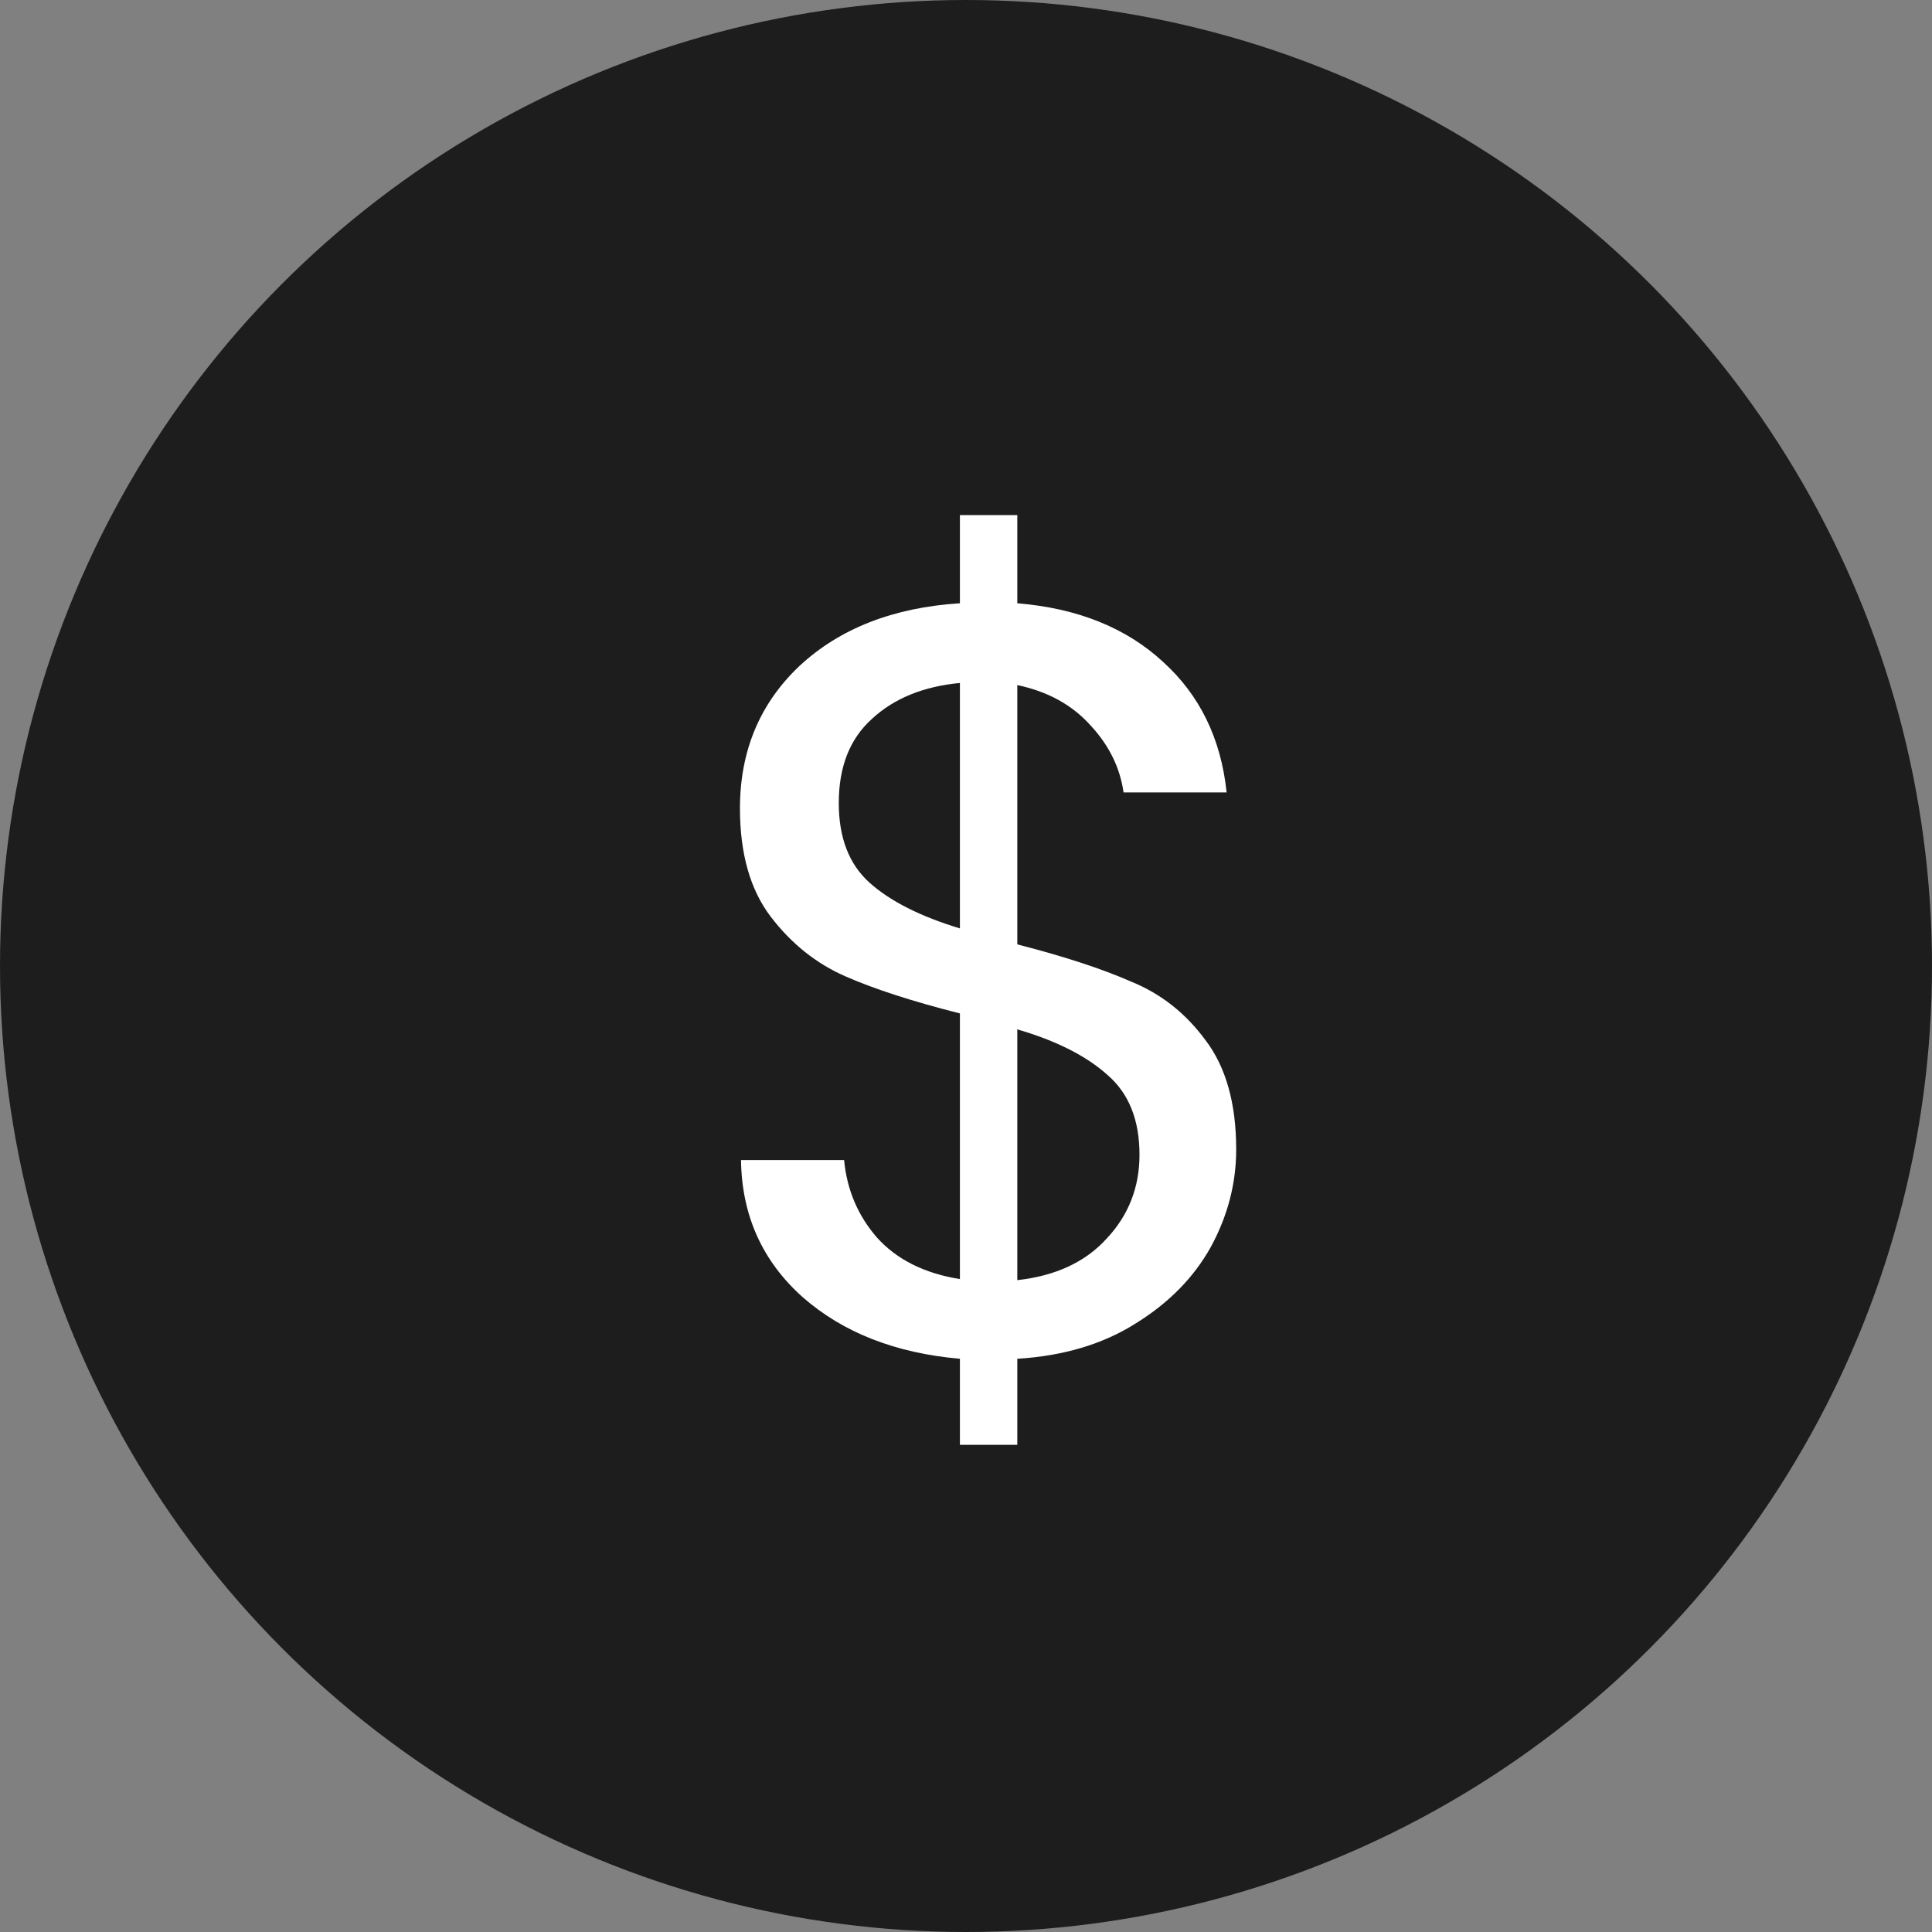 <svg width="40" height="40" viewBox="0 0 40 40" fill="none" xmlns="http://www.w3.org/2000/svg">
<rect x="0" y="0" width="40" height="40" fill="#808080" stroke="none"/>
<circle cx="20" cy="20" r="20" fill="#1D1D1D"/>
<path d="M25.594 23.798C25.594 24.502 25.418 25.177 25.066 25.822C24.714 26.453 24.193 26.981 23.504 27.406C22.829 27.831 22.015 28.073 21.062 28.132V29.914H19.874V28.132C18.539 28.015 17.454 27.589 16.618 26.856C15.782 26.108 15.357 25.162 15.342 24.018H17.476C17.535 24.634 17.762 25.169 18.158 25.624C18.569 26.079 19.141 26.365 19.874 26.482V20.982C18.891 20.733 18.099 20.476 17.498 20.212C16.897 19.948 16.383 19.537 15.958 18.98C15.533 18.423 15.32 17.675 15.32 16.736C15.32 15.548 15.731 14.565 16.552 13.788C17.388 13.011 18.495 12.578 19.874 12.49V10.664H21.062V12.49C22.309 12.593 23.313 12.996 24.076 13.7C24.839 14.389 25.279 15.291 25.396 16.406H23.262C23.189 15.893 22.961 15.431 22.58 15.02C22.199 14.595 21.693 14.316 21.062 14.184V19.552C22.03 19.801 22.815 20.058 23.416 20.322C24.032 20.571 24.545 20.975 24.956 21.532C25.381 22.089 25.594 22.845 25.594 23.798ZM17.366 16.626C17.366 17.345 17.579 17.895 18.004 18.276C18.429 18.657 19.053 18.973 19.874 19.222V14.14C19.111 14.213 18.503 14.463 18.048 14.888C17.593 15.299 17.366 15.878 17.366 16.626ZM21.062 26.504C21.854 26.416 22.47 26.13 22.91 25.646C23.365 25.162 23.592 24.583 23.592 23.908C23.592 23.189 23.372 22.639 22.932 22.258C22.492 21.862 21.869 21.547 21.062 21.312V26.504Z" fill="white"/>
</svg>
